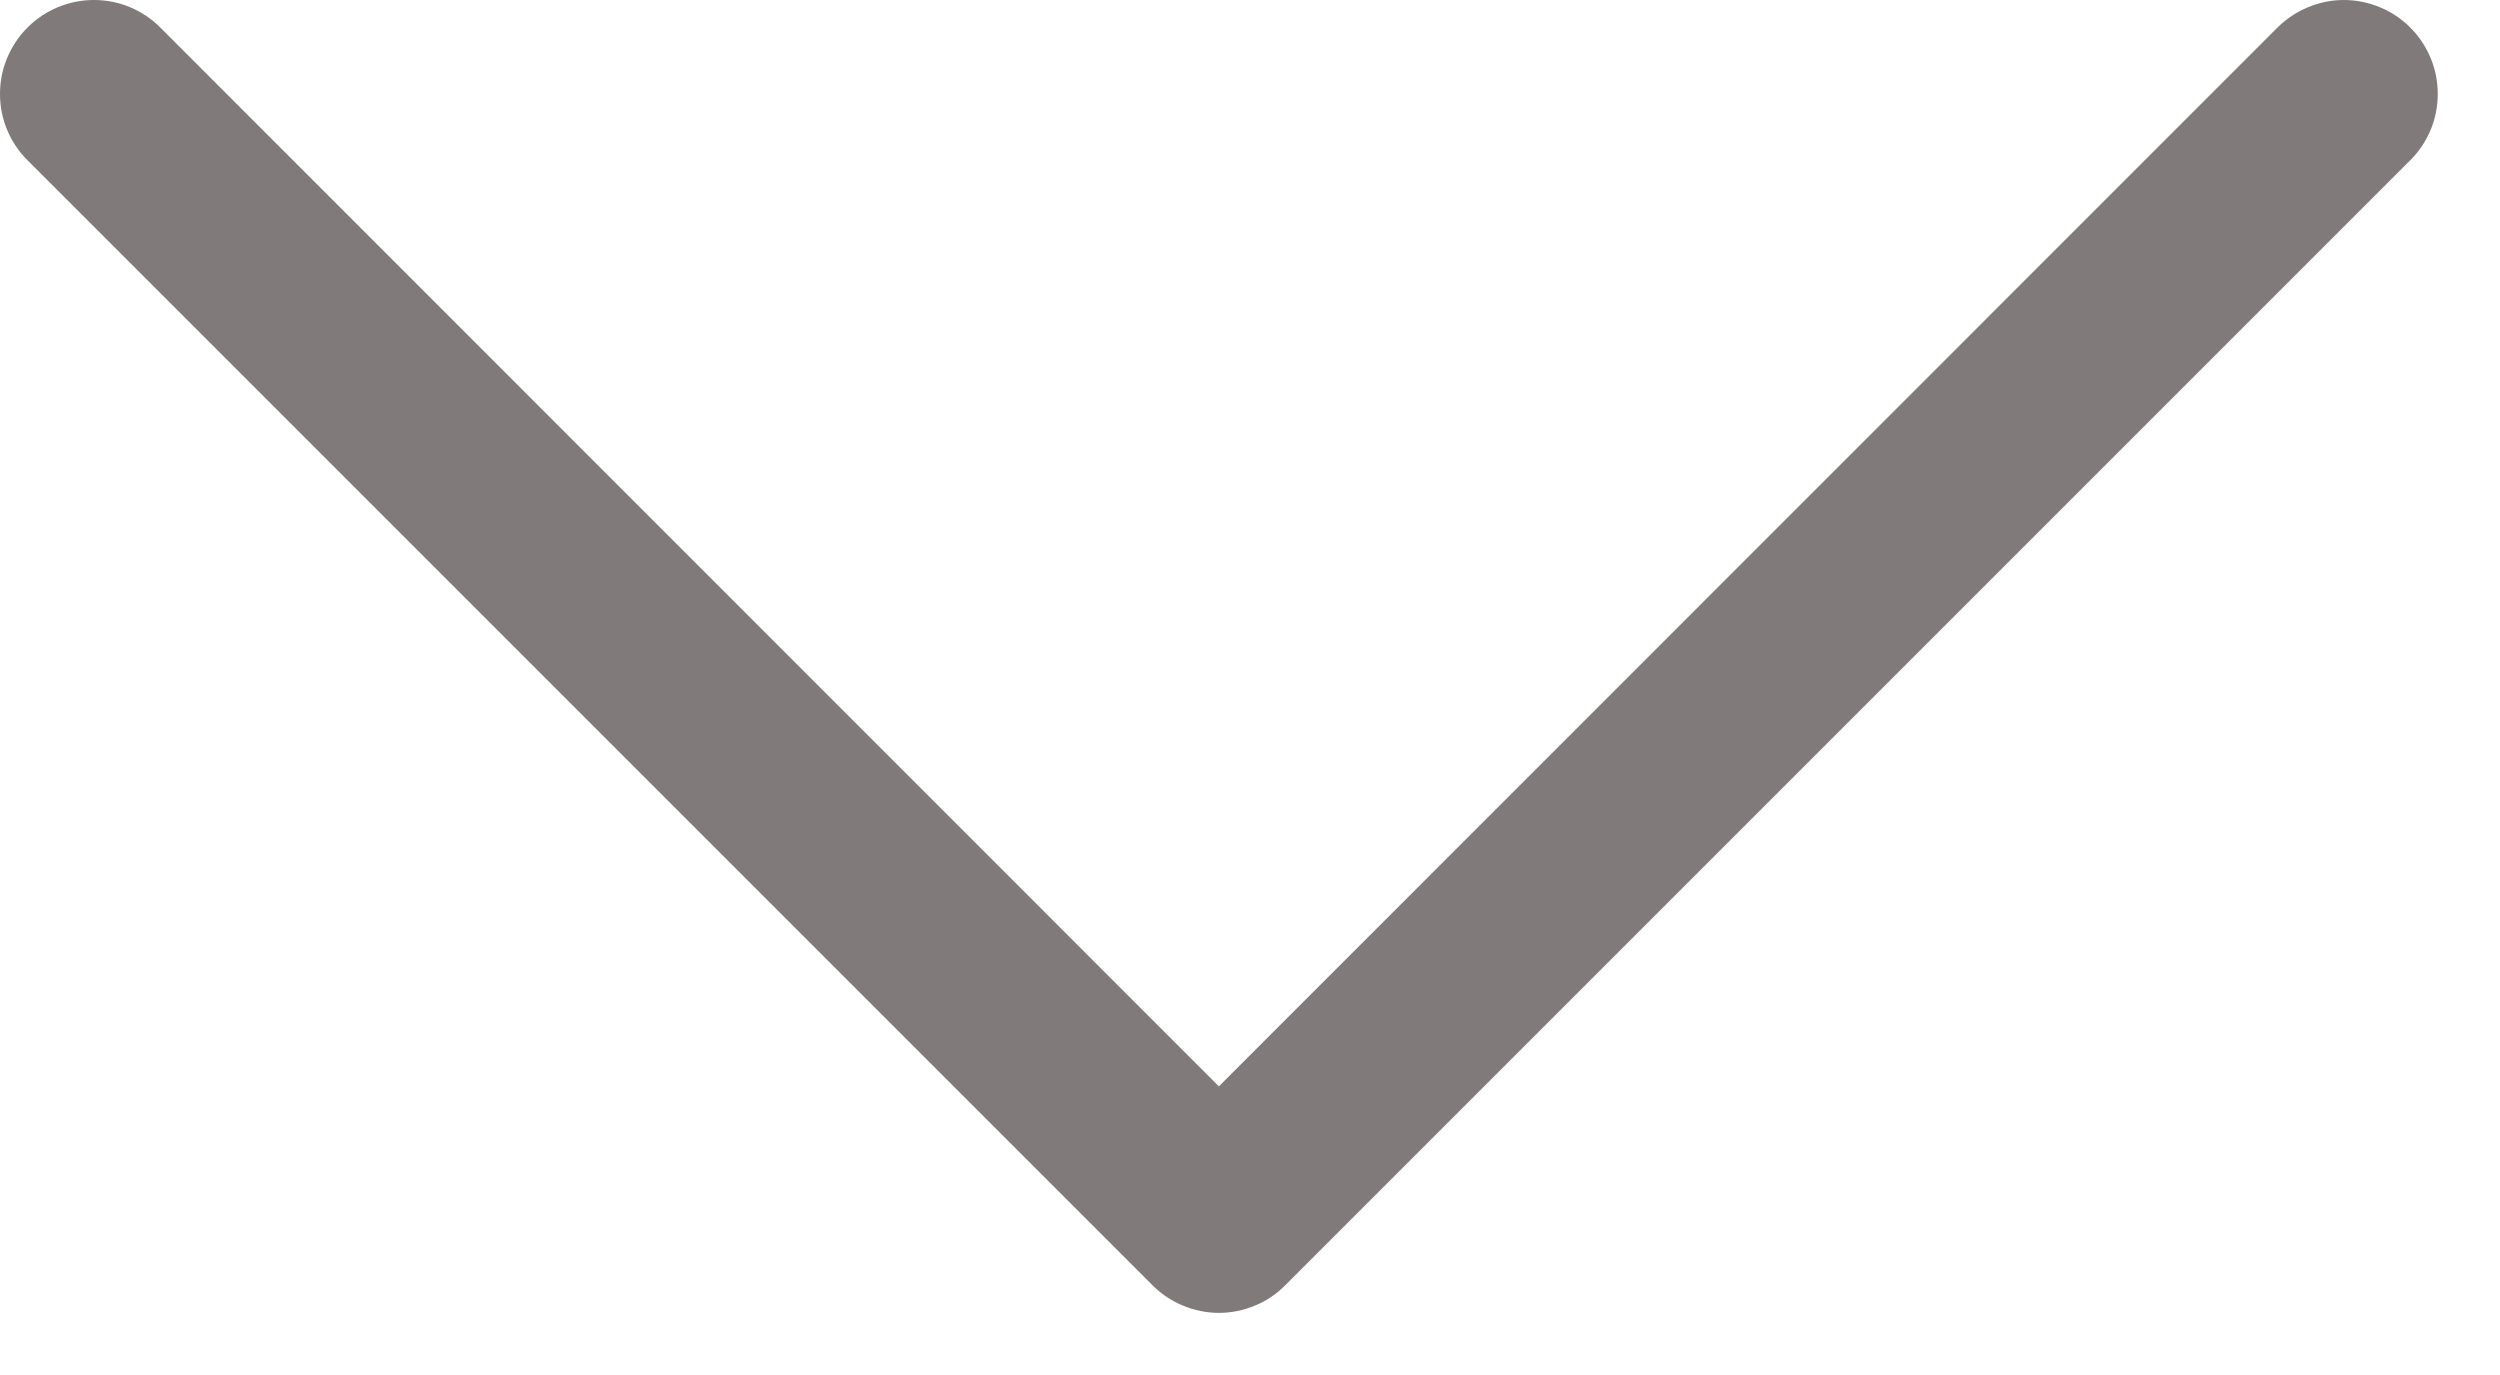 <svg width="20" height="11" viewBox="0 0 20 11" fill="none" xmlns="http://www.w3.org/2000/svg">
<path fill-rule="evenodd" clip-rule="evenodd" d="M0.22 0.22C0.29 0.15 0.373 0.095 0.464 0.057C0.555 0.019 0.653 0 0.751 0C0.85 0 0.948 0.019 1.039 0.057C1.13 0.095 1.213 0.15 1.282 0.22L9.751 8.691L18.22 0.22C18.29 0.151 18.373 0.095 18.464 0.058C18.555 0.02 18.653 0 18.751 0C18.85 0 18.948 0.02 19.039 0.058C19.13 0.095 19.213 0.151 19.282 0.22C19.352 0.29 19.407 0.373 19.445 0.464C19.483 0.555 19.502 0.653 19.502 0.751C19.502 0.85 19.483 0.948 19.445 1.039C19.407 1.13 19.352 1.213 19.282 1.282L10.282 10.282C10.213 10.352 10.13 10.408 10.039 10.445C9.948 10.483 9.85 10.503 9.751 10.503C9.653 10.503 9.555 10.483 9.464 10.445C9.373 10.408 9.29 10.352 9.22 10.282L0.22 1.282C0.15 1.213 0.095 1.13 0.057 1.039C0.019 0.948 0 0.85 0 0.751C0 0.653 0.019 0.555 0.057 0.464C0.095 0.373 0.15 0.29 0.22 0.22Z" fill="#817A7A"/>
</svg>
